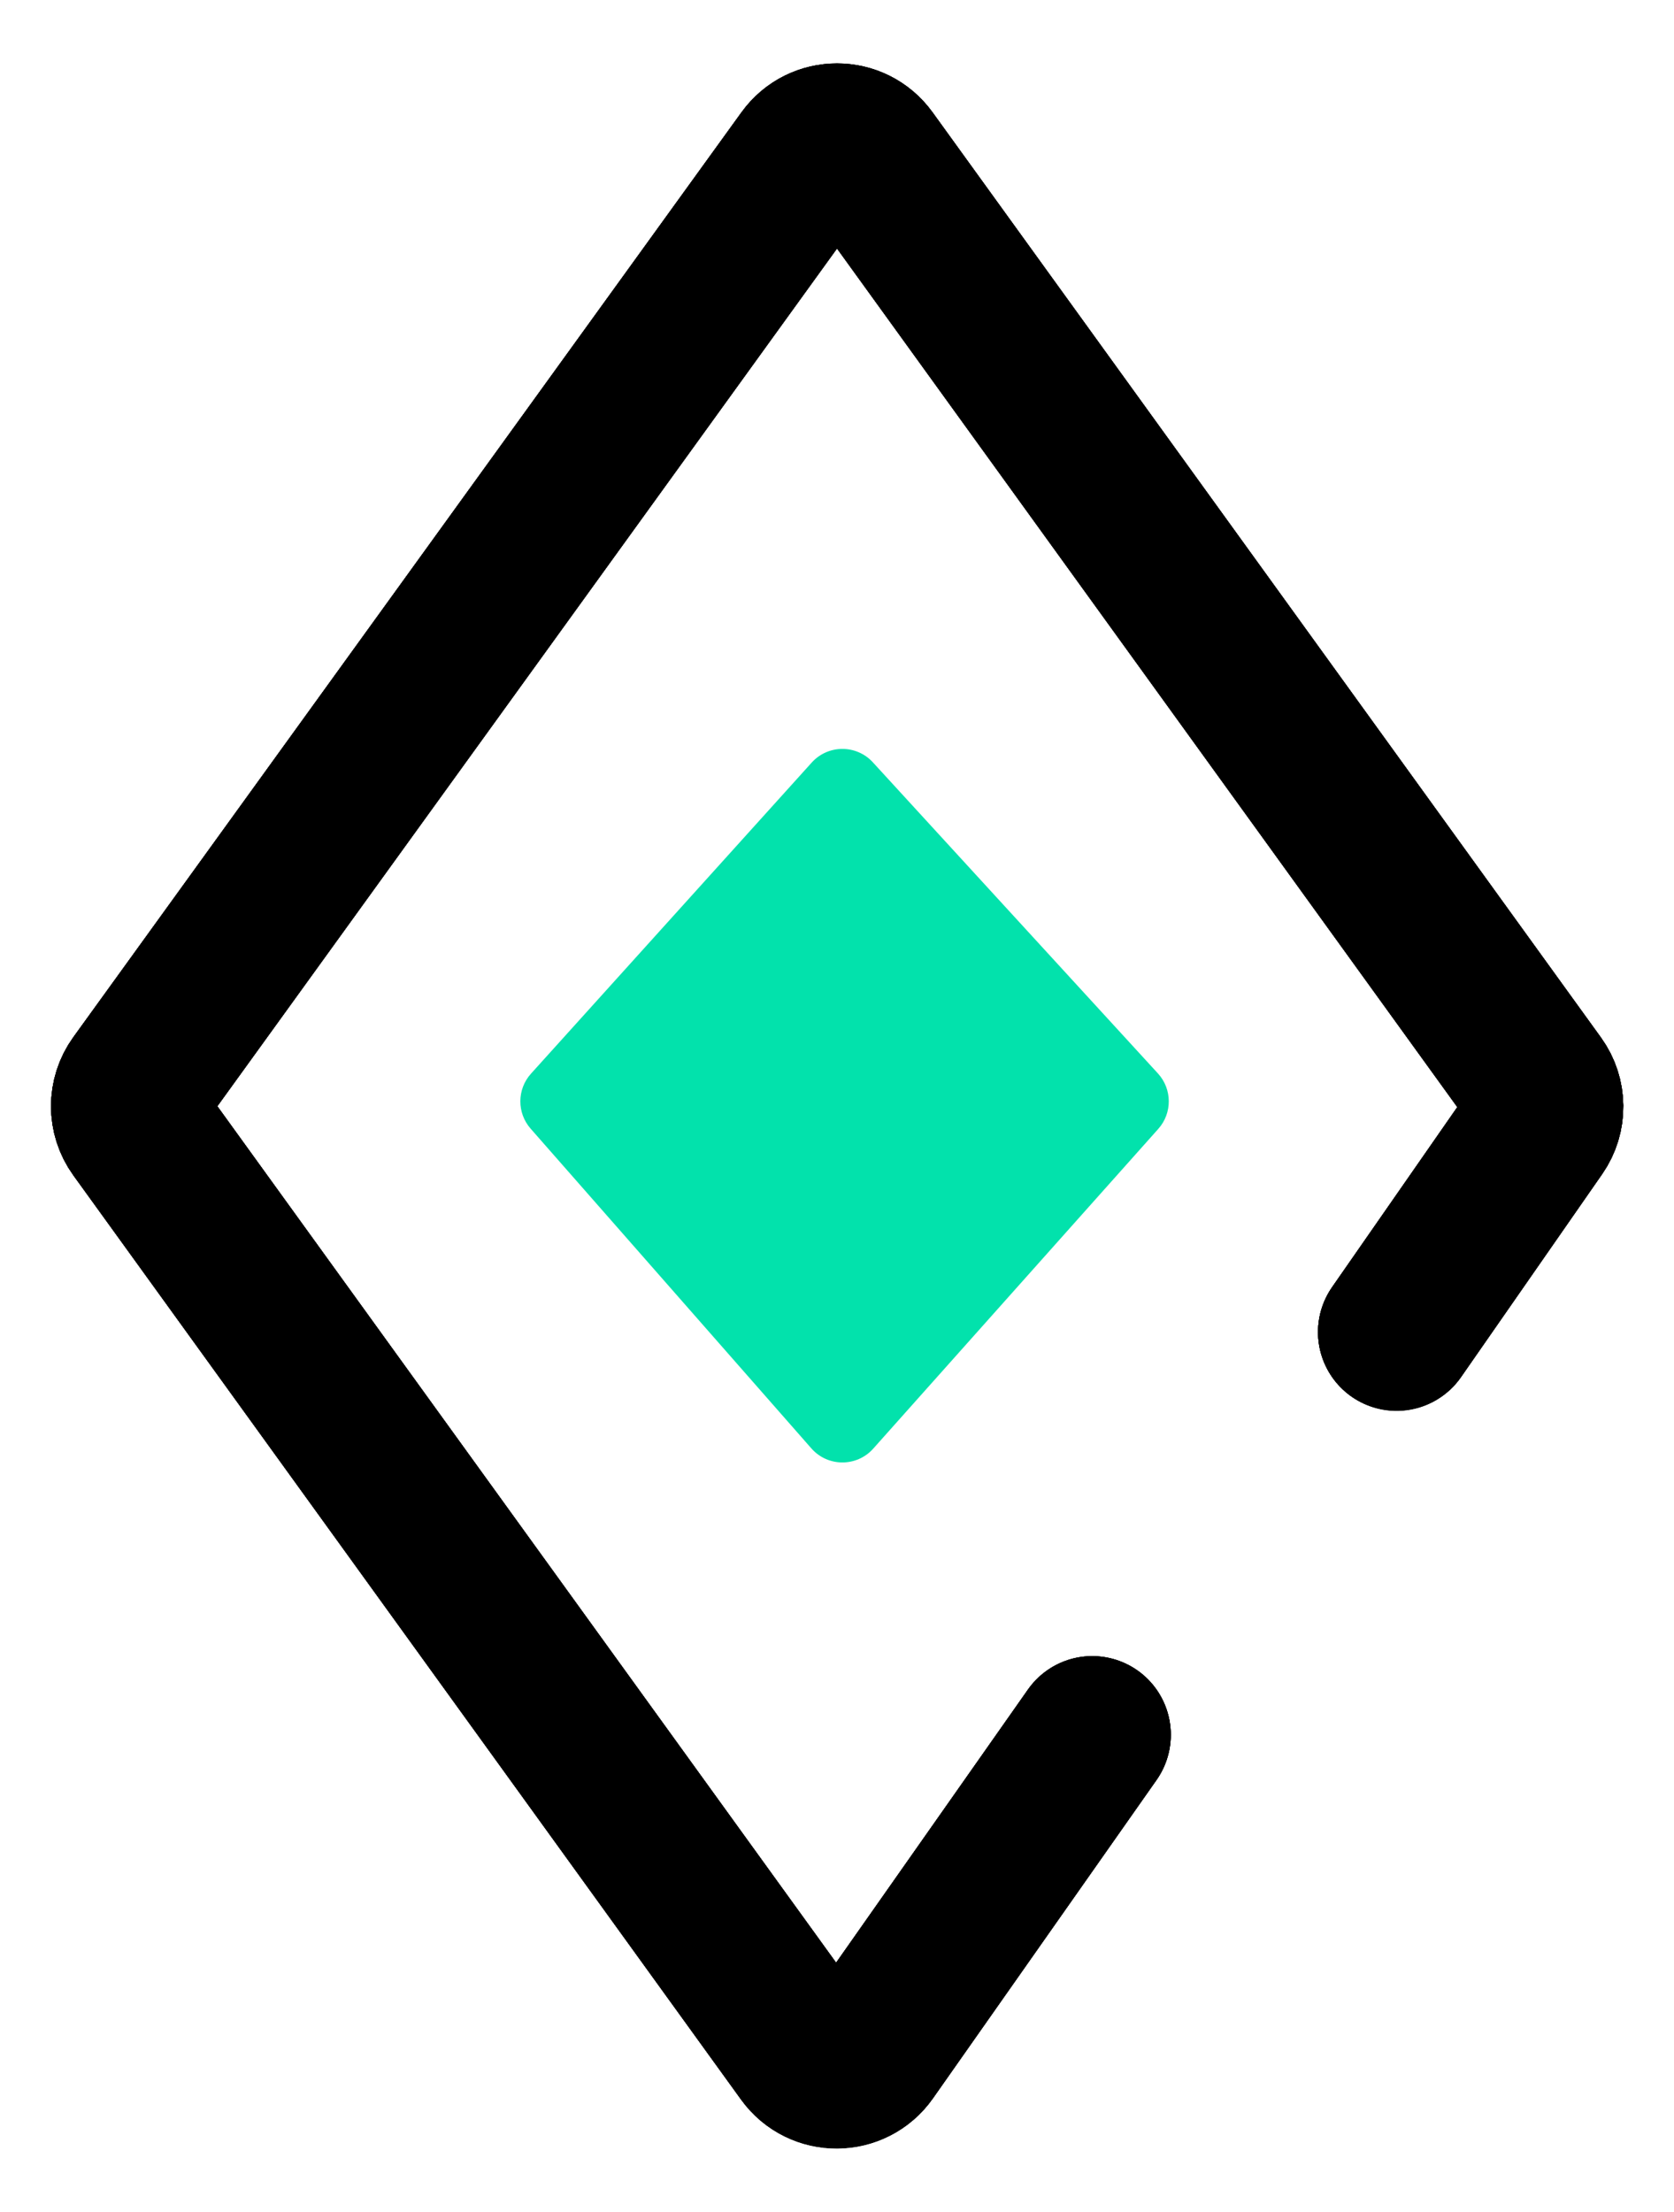 <svg id="evd1suj55fpr1" xmlns="http://www.w3.org/2000/svg" xmlns:xlink="http://www.w3.org/1999/xlink" viewBox="0 0 162 214" shape-rendering="geometricPrecision" text-rendering="geometricPrecision"><style><![CDATA[#evd1suj55fpr2_ts {animation: evd1suj55fpr2_ts__ts 3000ms linear infinite normal forwards}@keyframes evd1suj55fpr2_ts__ts { 0% {transform: translate(81.016px,107px) scale(0.95,0.95)} 10% {transform: translate(81.016px,107px) scale(1,1);animation-timing-function: cubic-bezier(0,0,0.58,1)} 16.667% {transform: translate(81.016px,107px) scale(0.95,0.95)} 100% {transform: translate(81.016px,107px) scale(0.95,0.95)} }#evd1suj55fpr3_ts {animation: evd1suj55fpr3_ts__ts 3000ms linear infinite normal forwards}@keyframes evd1suj55fpr3_ts__ts { 0% {transform: translate(81.016px,106.968px) scale(0.95,0.95)} 10% {transform: translate(81.016px,106.968px) scale(1,1);animation-timing-function: cubic-bezier(0.42,0,0.58,1)} 16.667% {transform: translate(81.016px,106.968px) scale(0.95,0.95)} 46.667% {transform: translate(81.016px,106.968px) scale(0,0)} 100% {transform: translate(81.016px,106.968px) scale(0,0)} }#evd1suj55fpr4_ts {animation: evd1suj55fpr4_ts__ts 3000ms linear infinite normal forwards}@keyframes evd1suj55fpr4_ts__ts { 0% {transform: translate(81.016px,106.968px) scale(0.95,0.95)} 10% {transform: translate(81.016px,106.968px) scale(1,1);animation-timing-function: cubic-bezier(0.42,0,0.58,1)} 16.667% {transform: translate(81.016px,106.968px) scale(0.83,0.83)} 33.333% {transform: translate(81.016px,106.968px) scale(0,0)} 100% {transform: translate(81.016px,106.968px) scale(0,0)} }#evd1suj55fpr5_ts {animation: evd1suj55fpr5_ts__ts 3000ms linear infinite normal forwards}@keyframes evd1suj55fpr5_ts__ts { 0% {transform: translate(81.016px,106.968px) scale(0.95,0.95)} 10% {transform: translate(81.016px,106.968px) scale(1,1);animation-timing-function: cubic-bezier(0.42,0,0.58,1)} 16.667% {transform: translate(81.016px,106.968px) scale(0.83,0.83)} 26.667% {transform: translate(81.016px,106.968px) scale(0,0)} 100% {transform: translate(81.016px,106.968px) scale(0,0)} }#evd1suj55fpr6_ts {animation: evd1suj55fpr6_ts__ts 3000ms linear infinite normal forwards}@keyframes evd1suj55fpr6_ts__ts { 0% {transform: translate(81.732px,106.955px) scale(1,1)} 16.667% {transform: translate(81.732px,106.955px) scale(1,1)} 23.333% {transform: translate(81.732px,106.955px) scale(1.1,1.1)} 30% {transform: translate(81.732px,106.955px) scale(0.7,0.7)} 36.667% {transform: translate(81.732px,106.955px) scale(1.05,1.05)} 100% {transform: translate(81.732px,106.955px) scale(1,1)} }]]></style><g id="evd1suj55fpr2_ts" transform="translate(81.016,107) scale(0.95,0.95)"><path id="evd1suj55fpr2" d="M138,130L152.38,109.329C153.35,107.934,153.334,106.078,152.338,104.701L84.242,10.485C82.645,8.276,79.355,8.276,77.758,10.485L9.694,104.657C8.683,106.055,8.683,107.945,9.694,109.343L77.712,203.451C79.322,205.679,82.647,205.656,84.227,203.408L107,171" transform="translate(-81.016,-106.968)" fill="none" stroke="rgb(0,0,0)" stroke-width="16" stroke-linecap="round"/></g><g id="evd1suj55fpr3_ts" transform="translate(81.016,106.968) scale(0.95,0.95)"><path id="evd1suj55fpr3" d="M138,130L152.38,109.329C153.35,107.934,153.334,106.078,152.338,104.701L84.242,10.485C82.645,8.276,79.355,8.276,77.758,10.485L9.694,104.657C8.683,106.055,8.683,107.945,9.694,109.343L77.712,203.451C79.322,205.679,82.647,205.656,84.227,203.408L107,171" transform="translate(-81.016,-106.968)" fill="none" stroke="rgb(0,0,0)" stroke-width="16" stroke-linecap="round"/></g><g id="evd1suj55fpr4_ts" transform="translate(81.016,106.968) scale(0.95,0.95)"><path id="evd1suj55fpr4" d="M138,130L152.38,109.329C153.35,107.934,153.334,106.078,152.338,104.701L84.242,10.485C82.645,8.276,79.355,8.276,77.758,10.485L9.694,104.657C8.683,106.055,8.683,107.945,9.694,109.343L77.712,203.451C79.322,205.679,82.647,205.656,84.227,203.408L107,171" transform="translate(-81.016,-106.968)" fill="none" stroke="rgb(0,0,0)" stroke-width="16" stroke-linecap="round"/></g><g id="evd1suj55fpr5_ts" transform="translate(81.016,106.968) scale(0.95,0.95)"><path id="evd1suj55fpr5" d="M138,130L152.38,109.329C153.35,107.934,153.334,106.078,152.338,104.701L84.242,10.485C82.645,8.276,79.355,8.276,77.758,10.485L9.694,104.657C8.683,106.055,8.683,107.945,9.694,109.343L77.712,203.451C79.322,205.679,82.647,205.656,84.227,203.408L107,171" transform="translate(-81.016,-106.968)" fill="none" stroke="rgb(0,0,0)" stroke-width="16" stroke-linecap="round"/></g><g id="evd1suj55fpr6_ts" transform="translate(81.732,106.955) scale(1,1)"><path id="evd1suj55fpr6" d="M51.387,103.856L78.553,73.764C80.134,72.013,82.878,72.003,84.471,73.741L112.056,103.834C113.444,105.348,113.46,107.667,112.093,109.199L84.508,140.127C82.909,141.92,80.103,141.909,78.518,140.105L51.351,109.176C50.011,107.651,50.026,105.363,51.387,103.856Z" transform="translate(-81.732,-106.955)" fill="rgb(2,226,172)" stroke="none" stroke-width="1"/></g></svg>